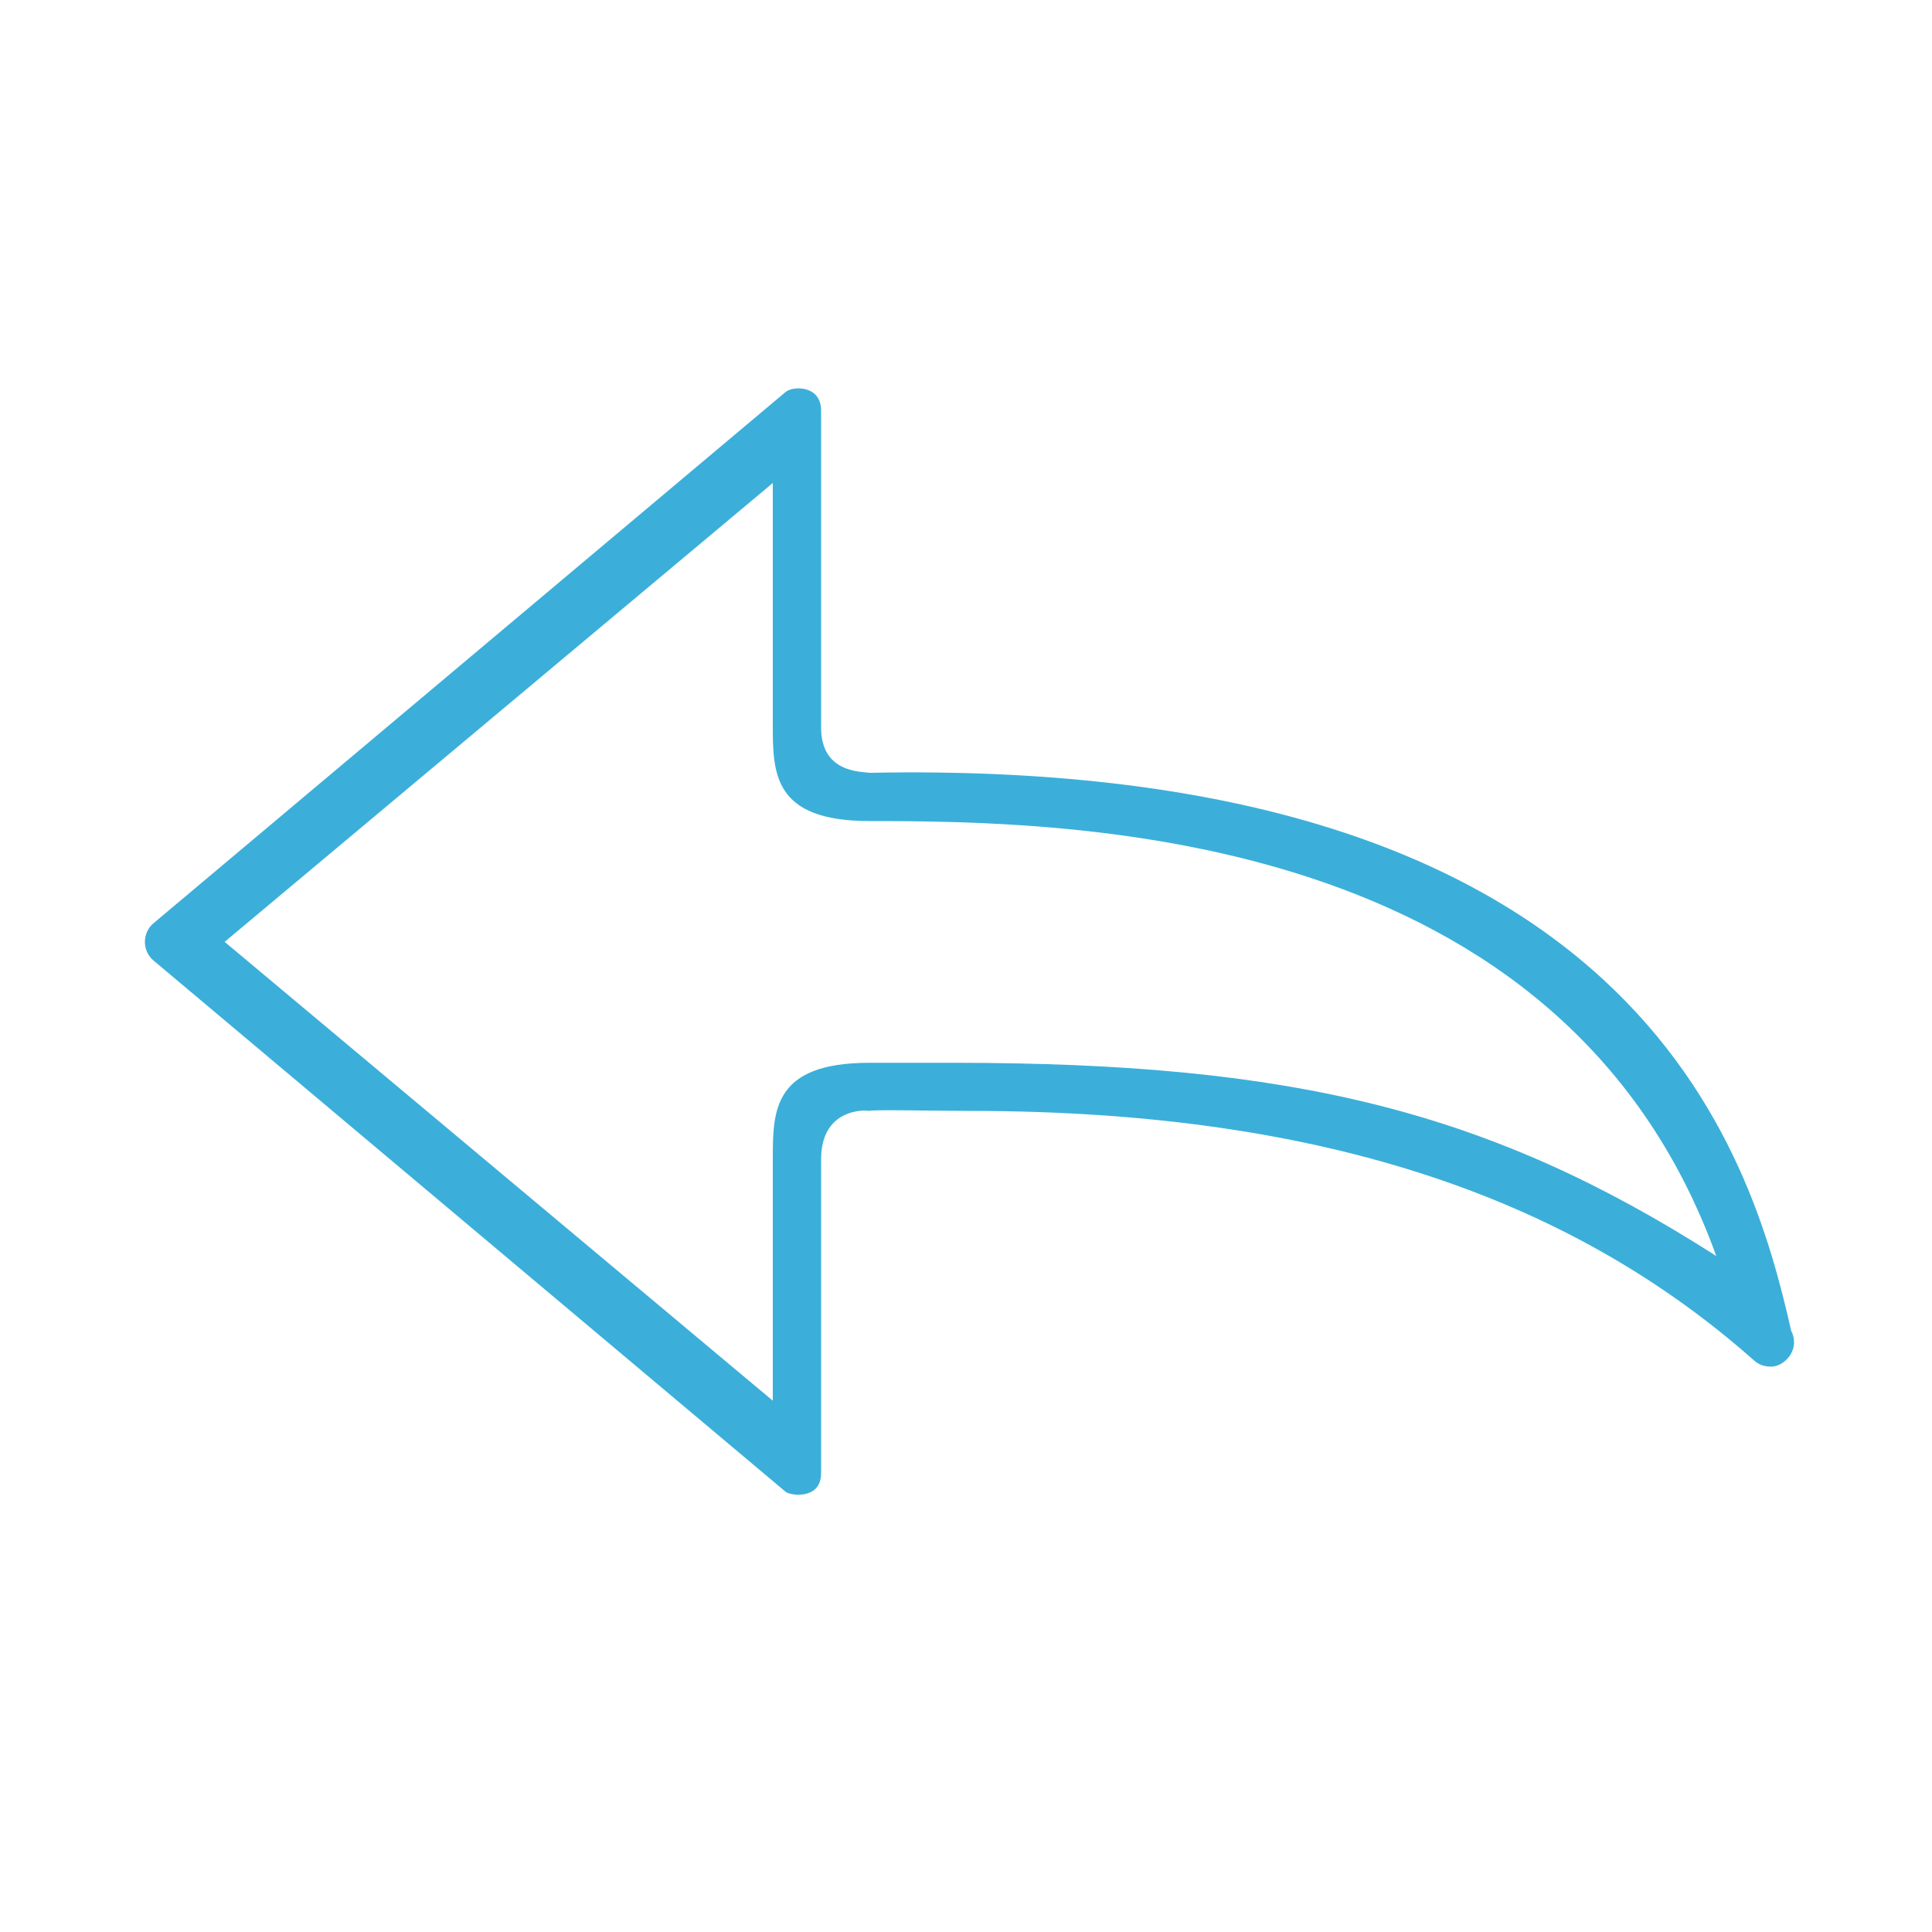 <?xml version="1.0" encoding="UTF-8" standalone="no"?>
<svg width="40px" height="40px" viewBox="0 0 40 40" version="1.1" xmlns="http://www.w3.org/2000/svg" xmlns:xlink="http://www.w3.org/1999/xlink" xmlns:sketch="http://www.bohemiancoding.com/sketch/ns">
    <!-- Generator: Sketch 3.2.2 (9983) - http://www.bohemiancoding.com/sketch -->
    <title>undo_click</title>
    <desc>Created with Sketch.</desc>
    <defs></defs>
    <g id="save-svg" stroke="none" stroke-width="1" fill="none" fill-rule="evenodd" sketch:type="MSPage">
        <g id="undo_click" sketch:type="MSArtboardGroup">
            <g id="icon_undo-fill" sketch:type="MSLayerGroup">
                <rect id="Padding-5" sketch:type="MSShapeGroup" x="0" y="0" width="40" height="40"></rect>
                <path d="M16.267,30.887 L3.179,19.887 C3.065,19.792 3,19.651 3,19.5 C3,19.35 3.065,19.209 3.179,19.114 L16.267,8.114 C16.412,7.99 17,7.969 17,8.5 L17,15.062 C17,16 17.814,15.971 18.002,16 C33.877,15.688 36.249,23.849 37.084,27.552 C37.123,27.624 37.144,27.706 37.144,27.793 C37.144,28.073 36.882,28.307 36.649,28.294 C36.531,28.292 36.414,28.255 36.322,28.172 C32.663,24.93 27.624,23 20.072,23 C19.393,23 18.052,22.97 18.002,23 C17.816,22.97 17,23 17,24.003 L17,30.5 C17,31.063 16.355,30.963 16.267,30.887 Z M16,29 L16,24 C16,23 16,22.004 18,22.004 C18.936,22.004 19.017,22.004 19.745,22.004 C26.778,22.004 30.846,23.004 35.533,26.004 C32.346,17.16 22.246,16.999 18,16.999 C16,16.999 16,16.001 16,15 L16,10 L4.651,19.5 L16,29 Z" id="Path" fill="#3BAFDA" sketch:type="MSShapeGroup"></path>
            </g>
        </g>
    </g>
</svg>